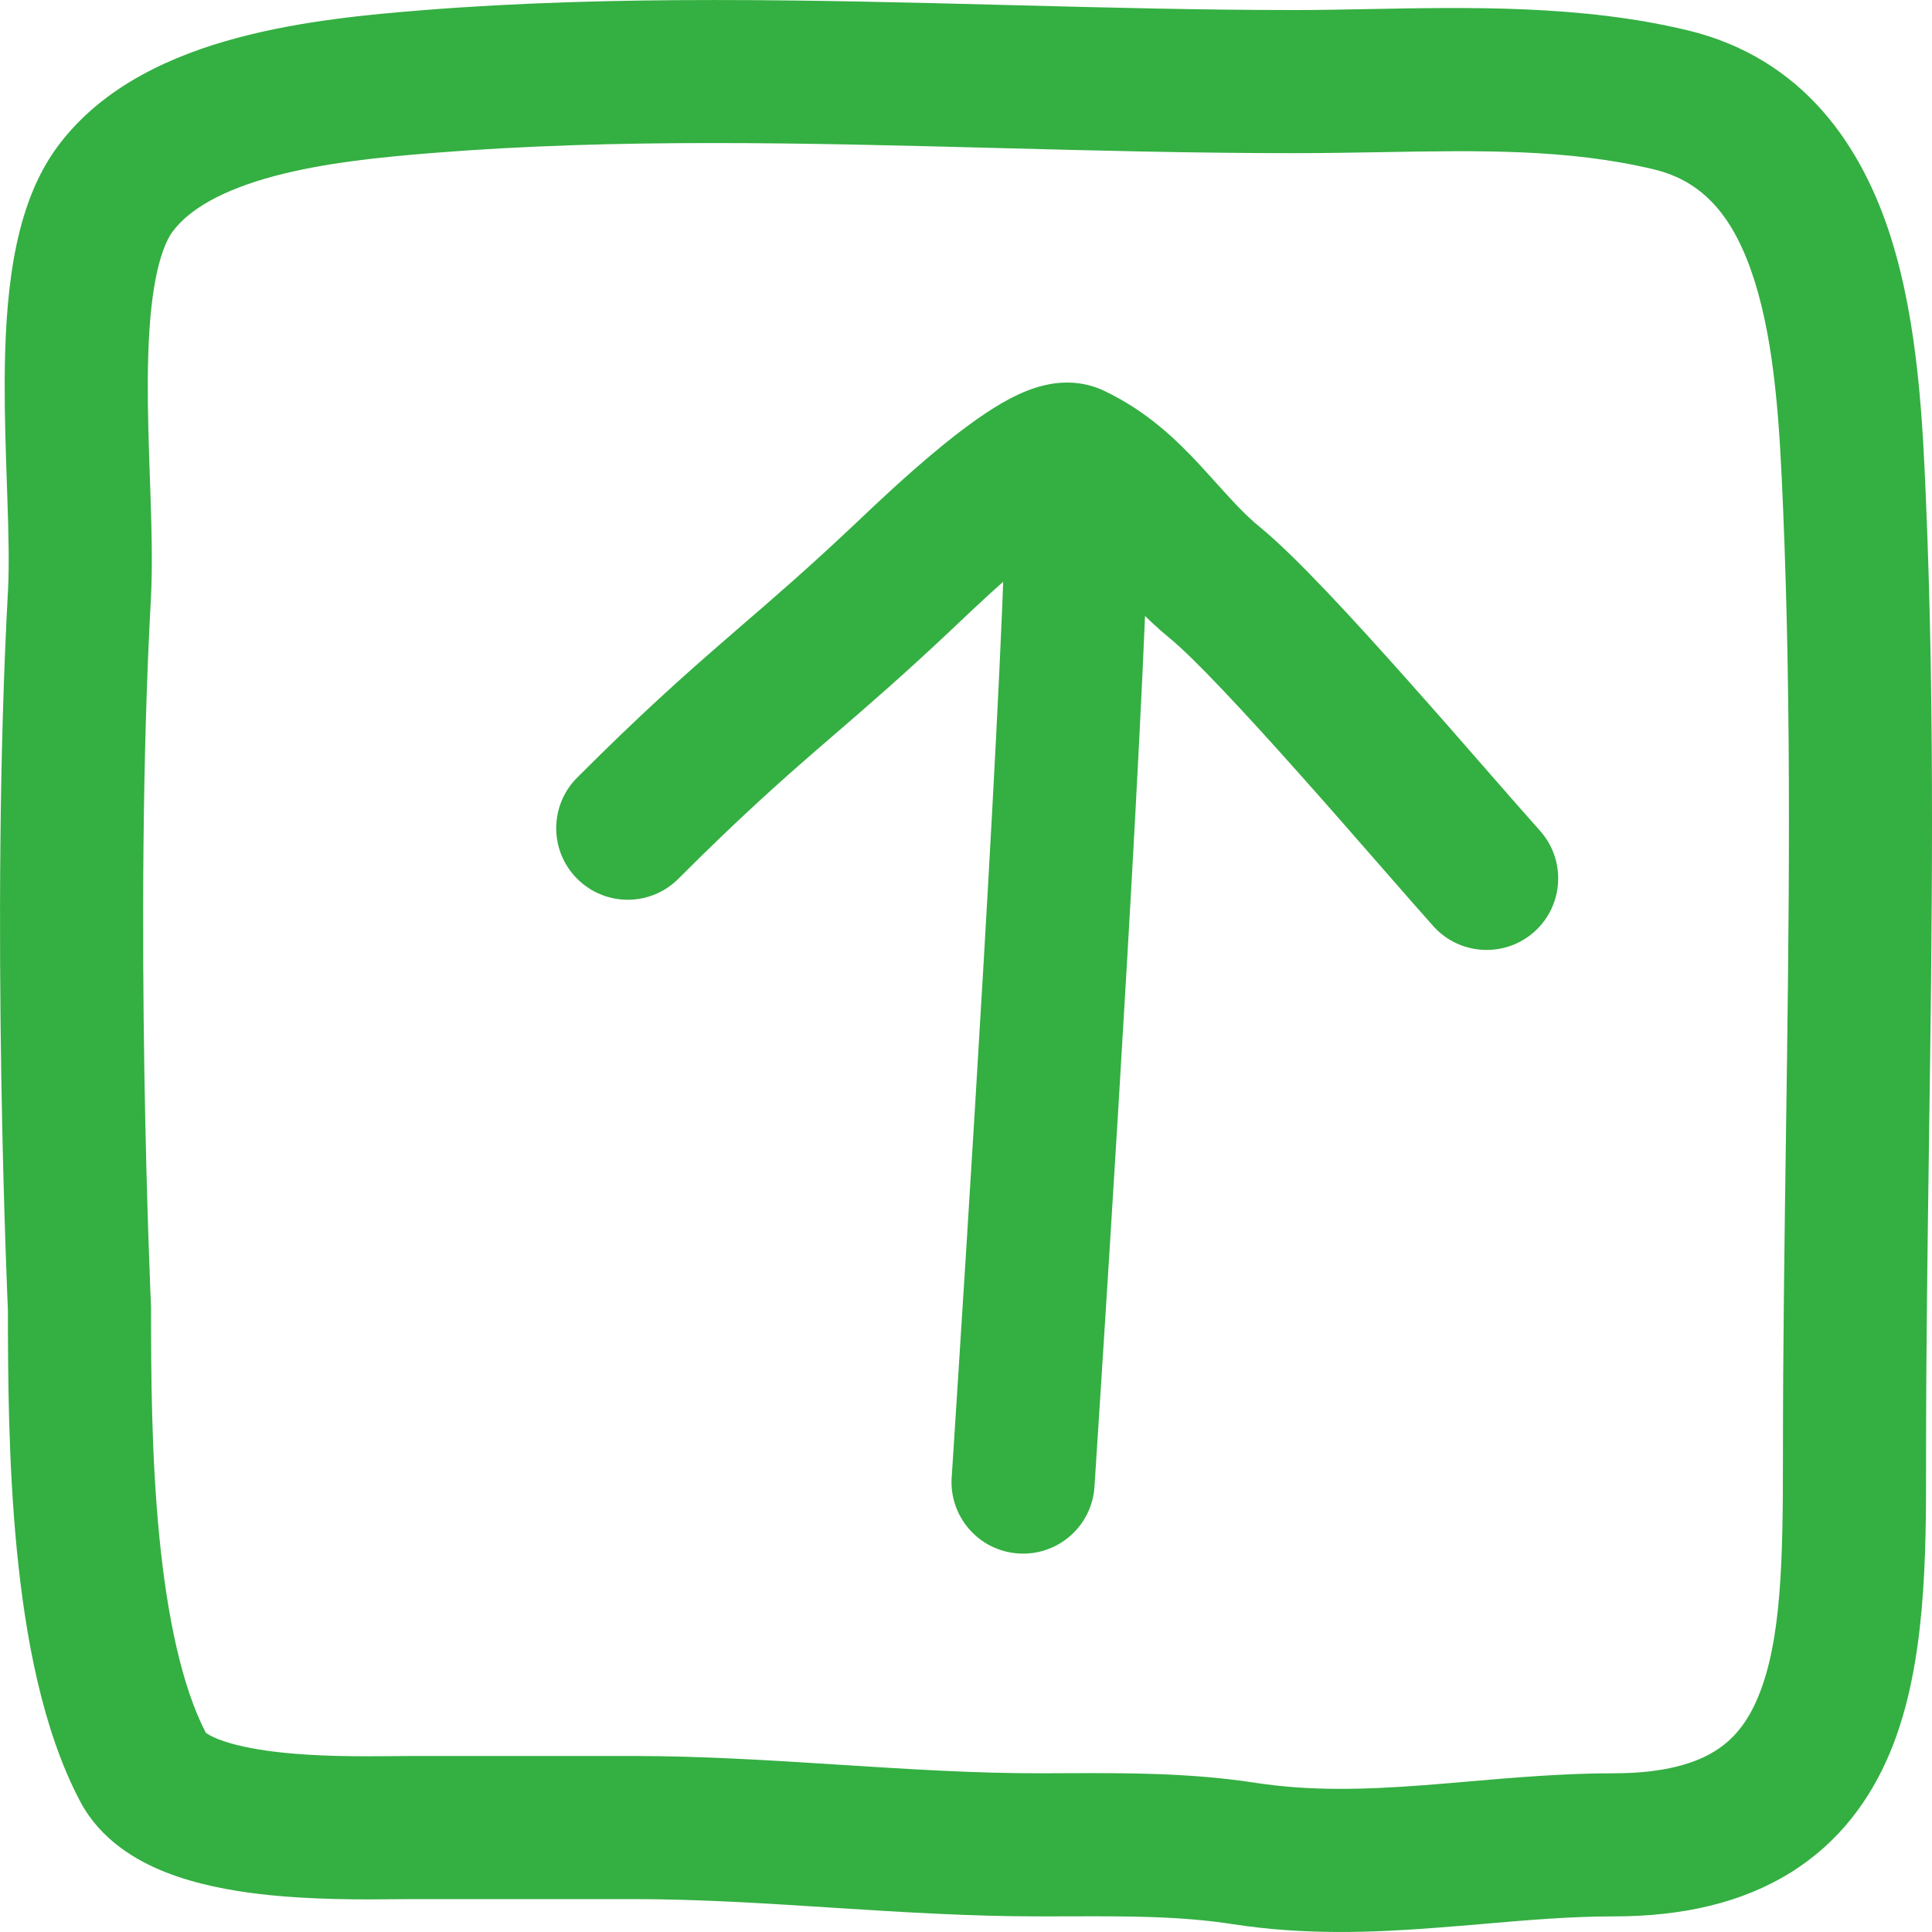 <?xml version="1.0" encoding="UTF-8" standalone="no"?>
<svg
   width="40"
   height="40"
   viewBox="0 0 40 40"
   fill="none"
   version="1.1"
   id="svg3"
   sodipodi:docname="scrolltop-green.svg"
   inkscape:version="1.4 (e7c3feb100, 2024-10-09)"
   xmlns:inkscape="http://www.inkscape.org/namespaces/inkscape"
   xmlns:sodipodi="http://sodipodi.sourceforge.net/DTD/sodipodi-0.dtd"
   xmlns="http://www.w3.org/2000/svg"
   xmlns:svg="http://www.w3.org/2000/svg">
  <defs
     id="defs3" />
  <sodipodi:namedview
     id="namedview3"
     pagecolor="#ffffff"
     bordercolor="#cccccc"
     borderopacity="1"
     inkscape:showpageshadow="0"
     inkscape:pageopacity="1"
     inkscape:pagecheckerboard="0"
     inkscape:deskcolor="#d1d1d1"
     inkscape:zoom="28.95"
     inkscape:cx="19.982729"
     inkscape:cy="20"
     inkscape:window-width="2560"
     inkscape:window-height="1371"
     inkscape:window-x="0"
     inkscape:window-y="0"
     inkscape:window-maximized="1"
     inkscape:current-layer="svg3" />
  <path
     fill-rule="evenodd"
     clip-rule="evenodd"
     d="M21.086 32.163C20.27 32.111 19.651 31.406 19.703 30.59C19.709 30.507 19.714 30.418 19.721 30.324C19.971 26.434 20.828 13.174 20.828 9.832C20.828 9.013 21.491 8.35 22.309 8.35C23.127 8.35 23.791 9.013 23.791 9.832C23.791 13.276 22.934 26.545 22.681 30.453C22.674 30.57 22.667 30.68 22.66 30.78C22.608 31.597 21.903 32.216 21.086 32.163Z"
     fill="#4556EB"
     id="path1"
     style="fill:#34af42;fill-opacity:1" />
  <path
     fill-rule="evenodd"
     clip-rule="evenodd"
     d="M11.95 18.194C11.371 17.616 11.371 16.678 11.95 16.099C13.258 14.79 14.14 14.005 14.983 13.274C15.113 13.161 15.242 13.05 15.37 12.938C16.065 12.338 16.758 11.74 17.708 10.842C17.73 10.822 17.759 10.794 17.794 10.761C18.076 10.493 18.758 9.843 19.463 9.264C19.853 8.944 20.302 8.603 20.727 8.355C20.936 8.233 21.199 8.098 21.486 8.013C21.725 7.942 22.274 7.814 22.853 8.088C23.751 8.513 24.369 9.118 24.848 9.634C24.984 9.782 25.105 9.916 25.217 10.04C25.531 10.388 25.774 10.658 26.096 10.922C26.825 11.518 28.035 12.837 29.118 14.054C29.75 14.763 30.336 15.434 30.833 16.004C31.255 16.487 31.613 16.897 31.881 17.196C32.428 17.805 32.378 18.742 31.77 19.288C31.161 19.835 30.224 19.785 29.677 19.177C29.43 18.901 29.044 18.46 28.597 17.948C28.077 17.352 27.473 16.661 26.905 16.024C25.767 14.746 24.727 13.63 24.22 13.215C23.706 12.794 23.259 12.297 22.918 11.917C22.83 11.819 22.749 11.729 22.675 11.649C22.438 11.394 22.233 11.194 22.026 11.037C21.834 11.166 21.601 11.343 21.342 11.555C20.731 12.057 20.134 12.624 19.842 12.902C19.803 12.939 19.77 12.971 19.743 12.996C18.741 13.942 17.999 14.584 17.301 15.186C17.174 15.296 17.049 15.404 16.924 15.512C16.119 16.21 15.291 16.948 14.045 18.194C13.466 18.773 12.528 18.773 11.95 18.194Z"
     fill="#4556EB"
     id="path2"
     style="fill:#34af42;fill-opacity:1" />
  <path
     fill-rule="evenodd"
     clip-rule="evenodd"
     d="M20.633 3.064C16.67 2.961 12.799 2.86 8.974 3.166C7.899 3.252 6.723 3.367 5.678 3.646C4.604 3.933 3.918 4.331 3.572 4.797C3.448 4.965 3.303 5.301 3.201 5.886C3.102 6.453 3.064 7.134 3.06 7.894C3.057 8.553 3.08 9.227 3.103 9.901C3.107 10.004 3.11 10.105 3.114 10.207C3.139 10.96 3.16 11.734 3.124 12.396C2.943 15.694 2.943 19.351 2.989 22.196C3.012 23.615 3.046 24.827 3.075 25.683C3.089 26.111 3.102 26.449 3.111 26.681C3.116 26.796 3.119 26.885 3.122 26.945L3.125 27.012L3.126 27.032L3.127 27.067V27.1C3.127 28.456 3.136 30.155 3.298 31.807C3.461 33.472 3.765 34.916 4.26 35.873C4.285 35.893 4.357 35.944 4.519 36.008C4.809 36.122 5.222 36.213 5.733 36.273C6.581 36.372 7.46 36.364 8.127 36.359C8.27 36.357 8.404 36.356 8.525 36.356H13.123C14.557 36.356 15.986 36.448 17.364 36.536L17.399 36.538C18.804 36.628 20.159 36.714 21.511 36.714C21.692 36.714 21.877 36.713 22.064 36.712C23.289 36.707 24.634 36.702 25.986 36.91C27.13 37.087 28.259 37.053 29.487 36.96C29.776 36.938 30.076 36.912 30.384 36.886C31.339 36.803 32.375 36.714 33.411 36.714C34.461 36.714 35.1 36.506 35.503 36.256C35.892 36.015 36.179 35.662 36.397 35.14C36.885 33.972 36.914 32.296 36.914 30.143C36.914 27.89 36.946 25.672 36.977 23.471C37.038 19.128 37.099 14.851 36.916 10.5C36.847 8.861 36.757 7.177 36.324 5.809C35.906 4.491 35.27 3.754 34.242 3.507C32.471 3.082 30.639 3.114 28.604 3.15C28.017 3.16 27.414 3.171 26.79 3.171C24.709 3.171 22.659 3.117 20.633 3.064ZM0.164 27.133L0.162 27.072C0.159 27.009 0.155 26.918 0.15 26.799C0.141 26.562 0.128 26.217 0.113 25.782C0.084 24.912 0.049 23.683 0.026 22.244C-0.02 19.37 -0.021 15.634 0.165 12.234C0.193 11.722 0.178 11.077 0.152 10.306C0.149 10.209 0.146 10.109 0.142 10.009C0.119 9.338 0.094 8.602 0.097 7.881C0.101 7.052 0.142 6.182 0.282 5.378C0.419 4.592 0.672 3.736 1.191 3.035C2.132 1.763 3.608 1.133 4.913 0.784C6.246 0.427 7.665 0.298 8.738 0.212C12.712 -0.106 16.866 0.001 20.927 0.106C22.914 0.157 24.879 0.208 26.79 0.208C27.285 0.208 27.803 0.198 28.336 0.188C30.425 0.148 32.757 0.103 34.934 0.626C37.358 1.209 38.559 3.055 39.148 4.914C39.721 6.723 39.81 8.81 39.876 10.376C40.062 14.806 40 19.232 39.938 23.627C39.908 25.807 39.877 27.98 39.877 30.143C39.877 30.189 39.877 30.235 39.877 30.281C39.878 32.209 39.878 34.493 39.132 36.281C38.724 37.258 38.076 38.148 37.064 38.775C36.067 39.392 34.843 39.677 33.411 39.677C32.514 39.677 31.66 39.751 30.739 39.83C30.407 39.858 30.066 39.888 29.711 39.914C28.418 40.013 27.018 40.068 25.533 39.839C24.43 39.668 23.34 39.672 22.099 39.676C21.907 39.676 21.711 39.677 21.511 39.677C20.052 39.677 18.607 39.584 17.22 39.496L17.21 39.495C15.804 39.405 14.458 39.319 13.123 39.319H8.525C8.438 39.319 8.332 39.32 8.21 39.321C7.557 39.328 6.445 39.339 5.388 39.215C4.758 39.142 4.06 39.011 3.432 38.764C2.826 38.525 2.083 38.096 1.66 37.297C0.874 35.81 0.523 33.872 0.349 32.096C0.173 30.298 0.164 28.483 0.164 27.133Z"
     fill="#4556EB"
     id="path3"
     style="fill:#34af42;fill-opacity:1" />
</svg>
